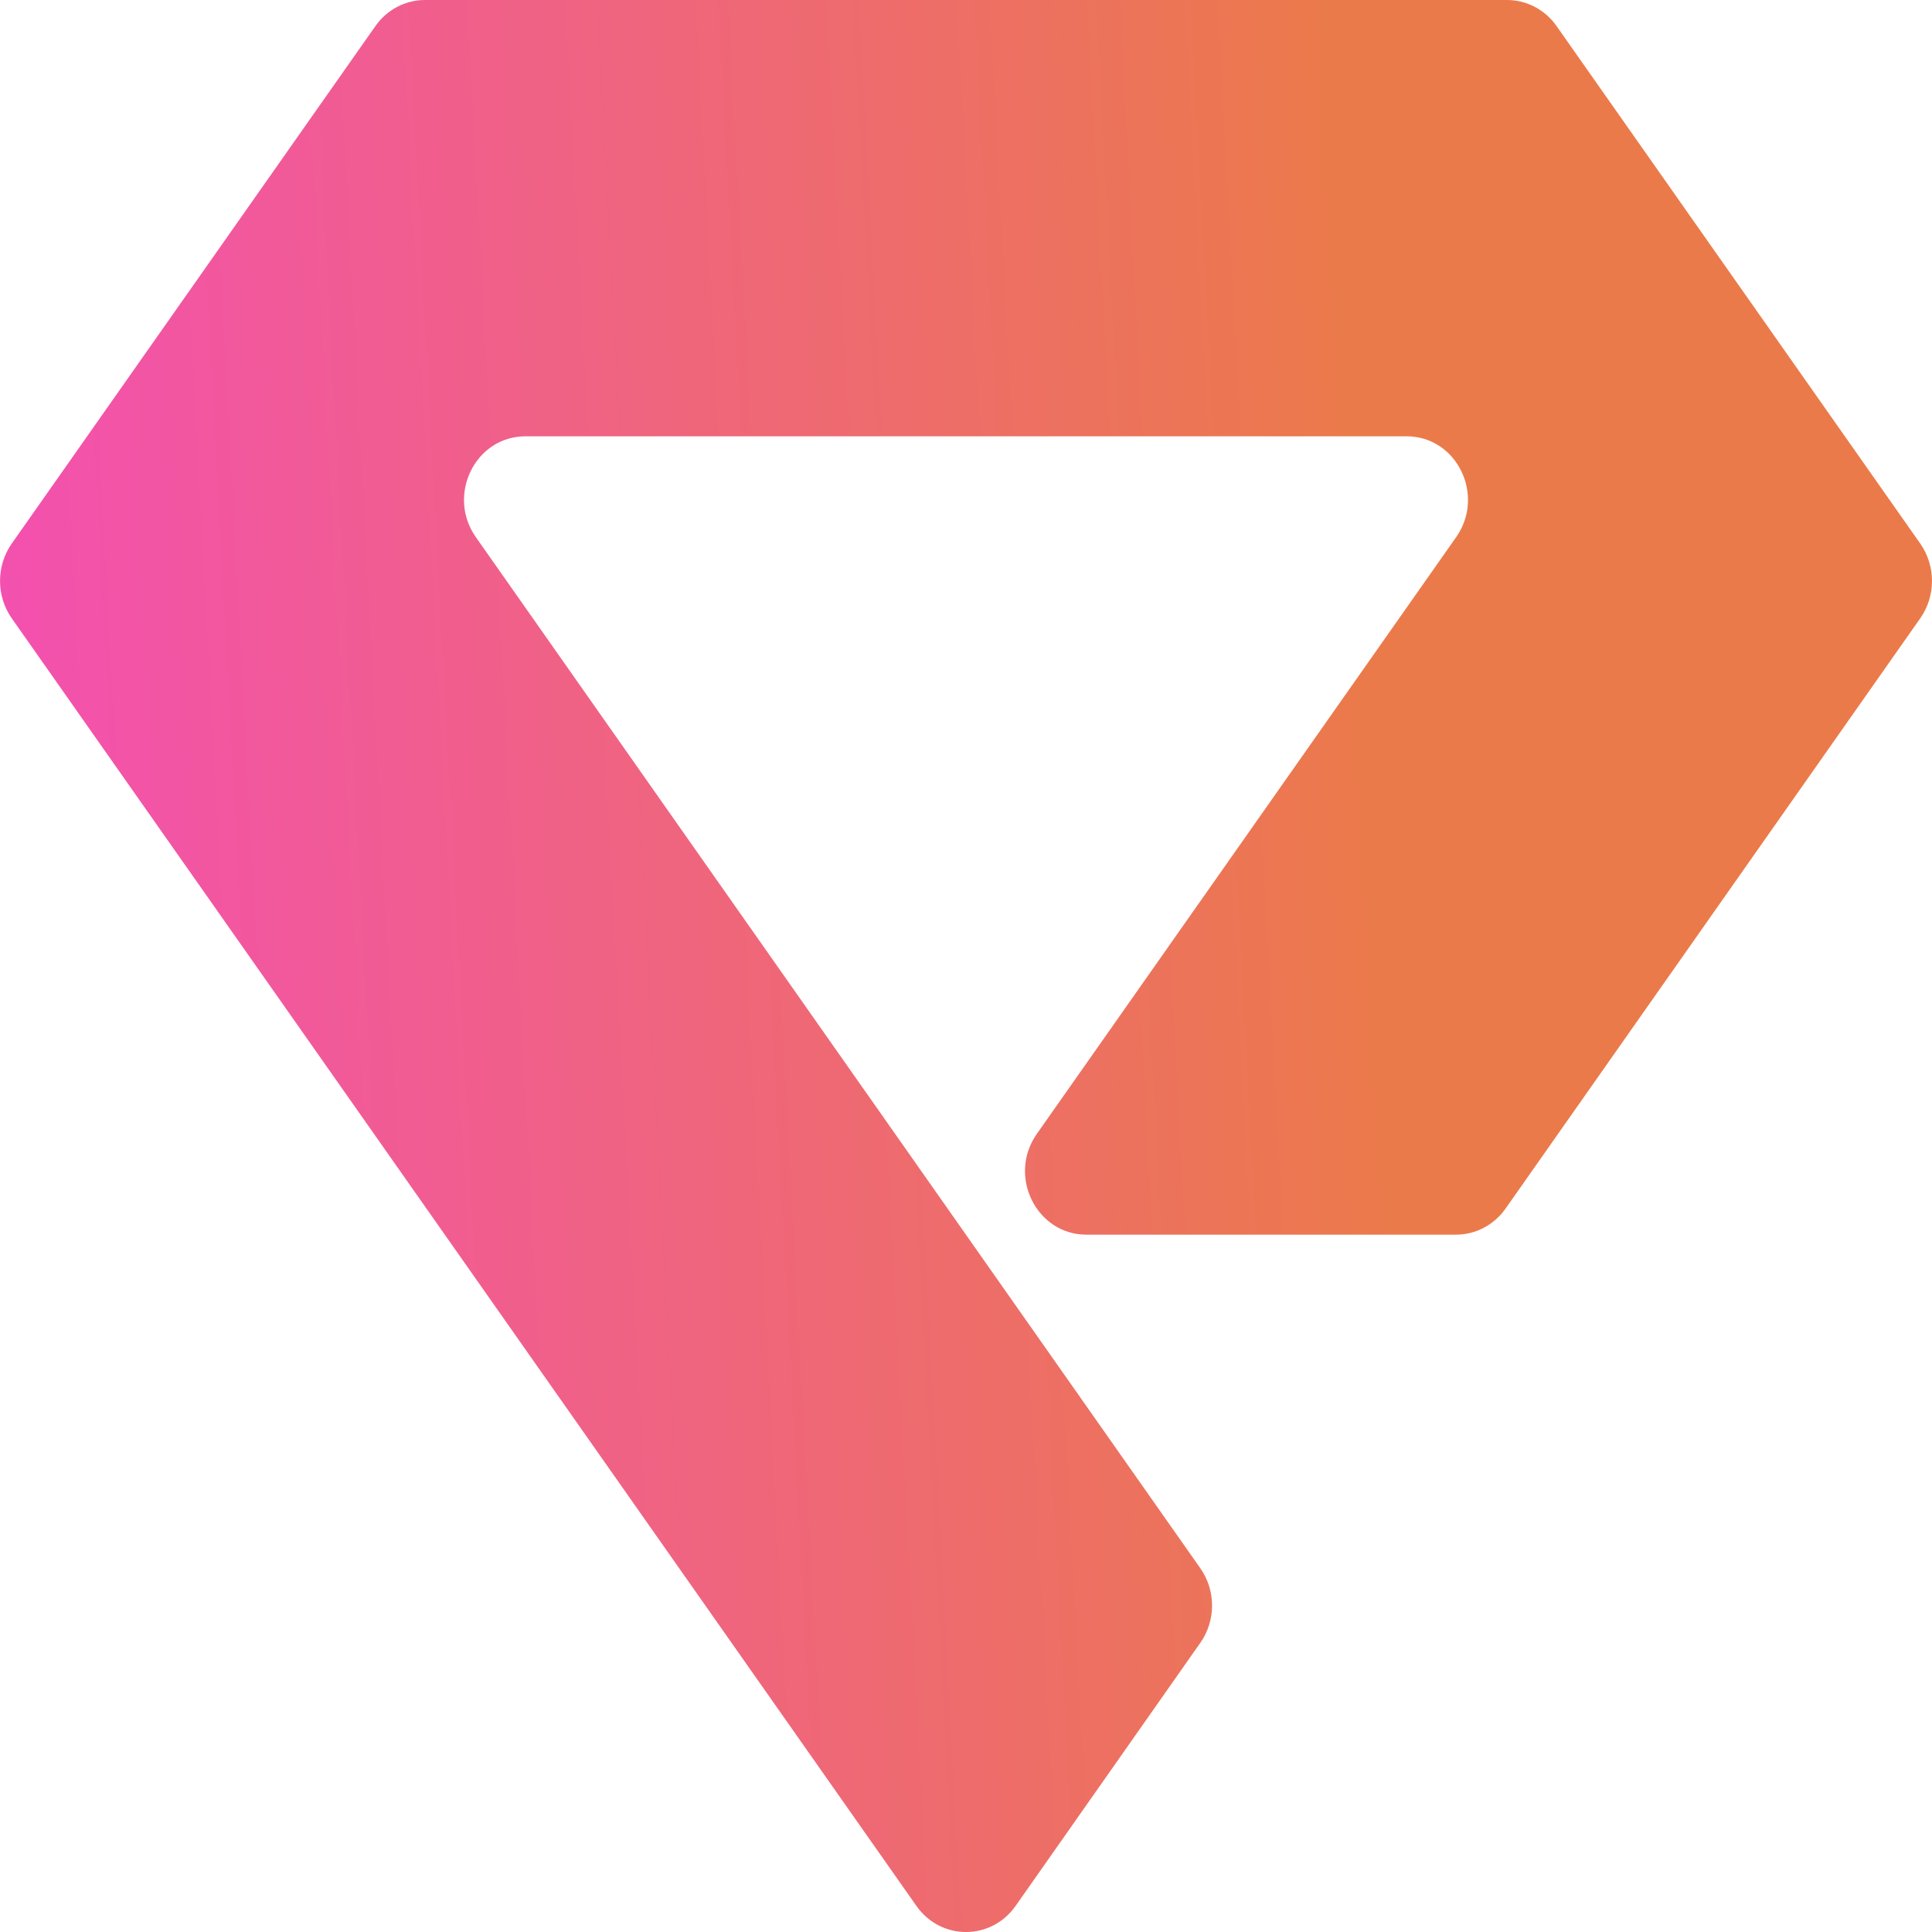 <svg width="18" height="18" viewBox="0 0 18 18" fill="none" xmlns="http://www.w3.org/2000/svg">
<path fill-rule="evenodd" clip-rule="evenodd" d="M4.895 4.065H13.105C13.572 4.065 13.841 4.613 13.567 5.004L9.66 10.564C9.385 10.955 9.655 11.503 10.122 11.503H13.565C13.748 11.503 13.919 11.413 14.027 11.26L17.891 5.76C18.036 5.553 18.036 5.272 17.891 5.065L14.503 0.244C14.396 0.091 14.224 0 14.041 0H3.959C3.776 0 3.604 0.091 3.497 0.244L0.109 5.065C-0.036 5.272 -0.036 5.553 0.109 5.76L8.538 17.757C8.766 18.081 9.234 18.081 9.462 17.757L11.183 15.306C11.329 15.099 11.329 14.818 11.183 14.611L4.433 5.004C4.159 4.613 4.428 4.065 4.895 4.065Z" fill="url(#paint0_linear)"/>
<defs>
<linearGradient id="paint0_linear" x1="11.174" y1="-23.258" x2="-5.502" y2="-22.372" gradientUnits="userSpaceOnUse">
<stop stop-color="#EB7A4A"/>
<stop offset="1" stop-color="#F643CF"/>
</linearGradient>
</defs>
</svg>

